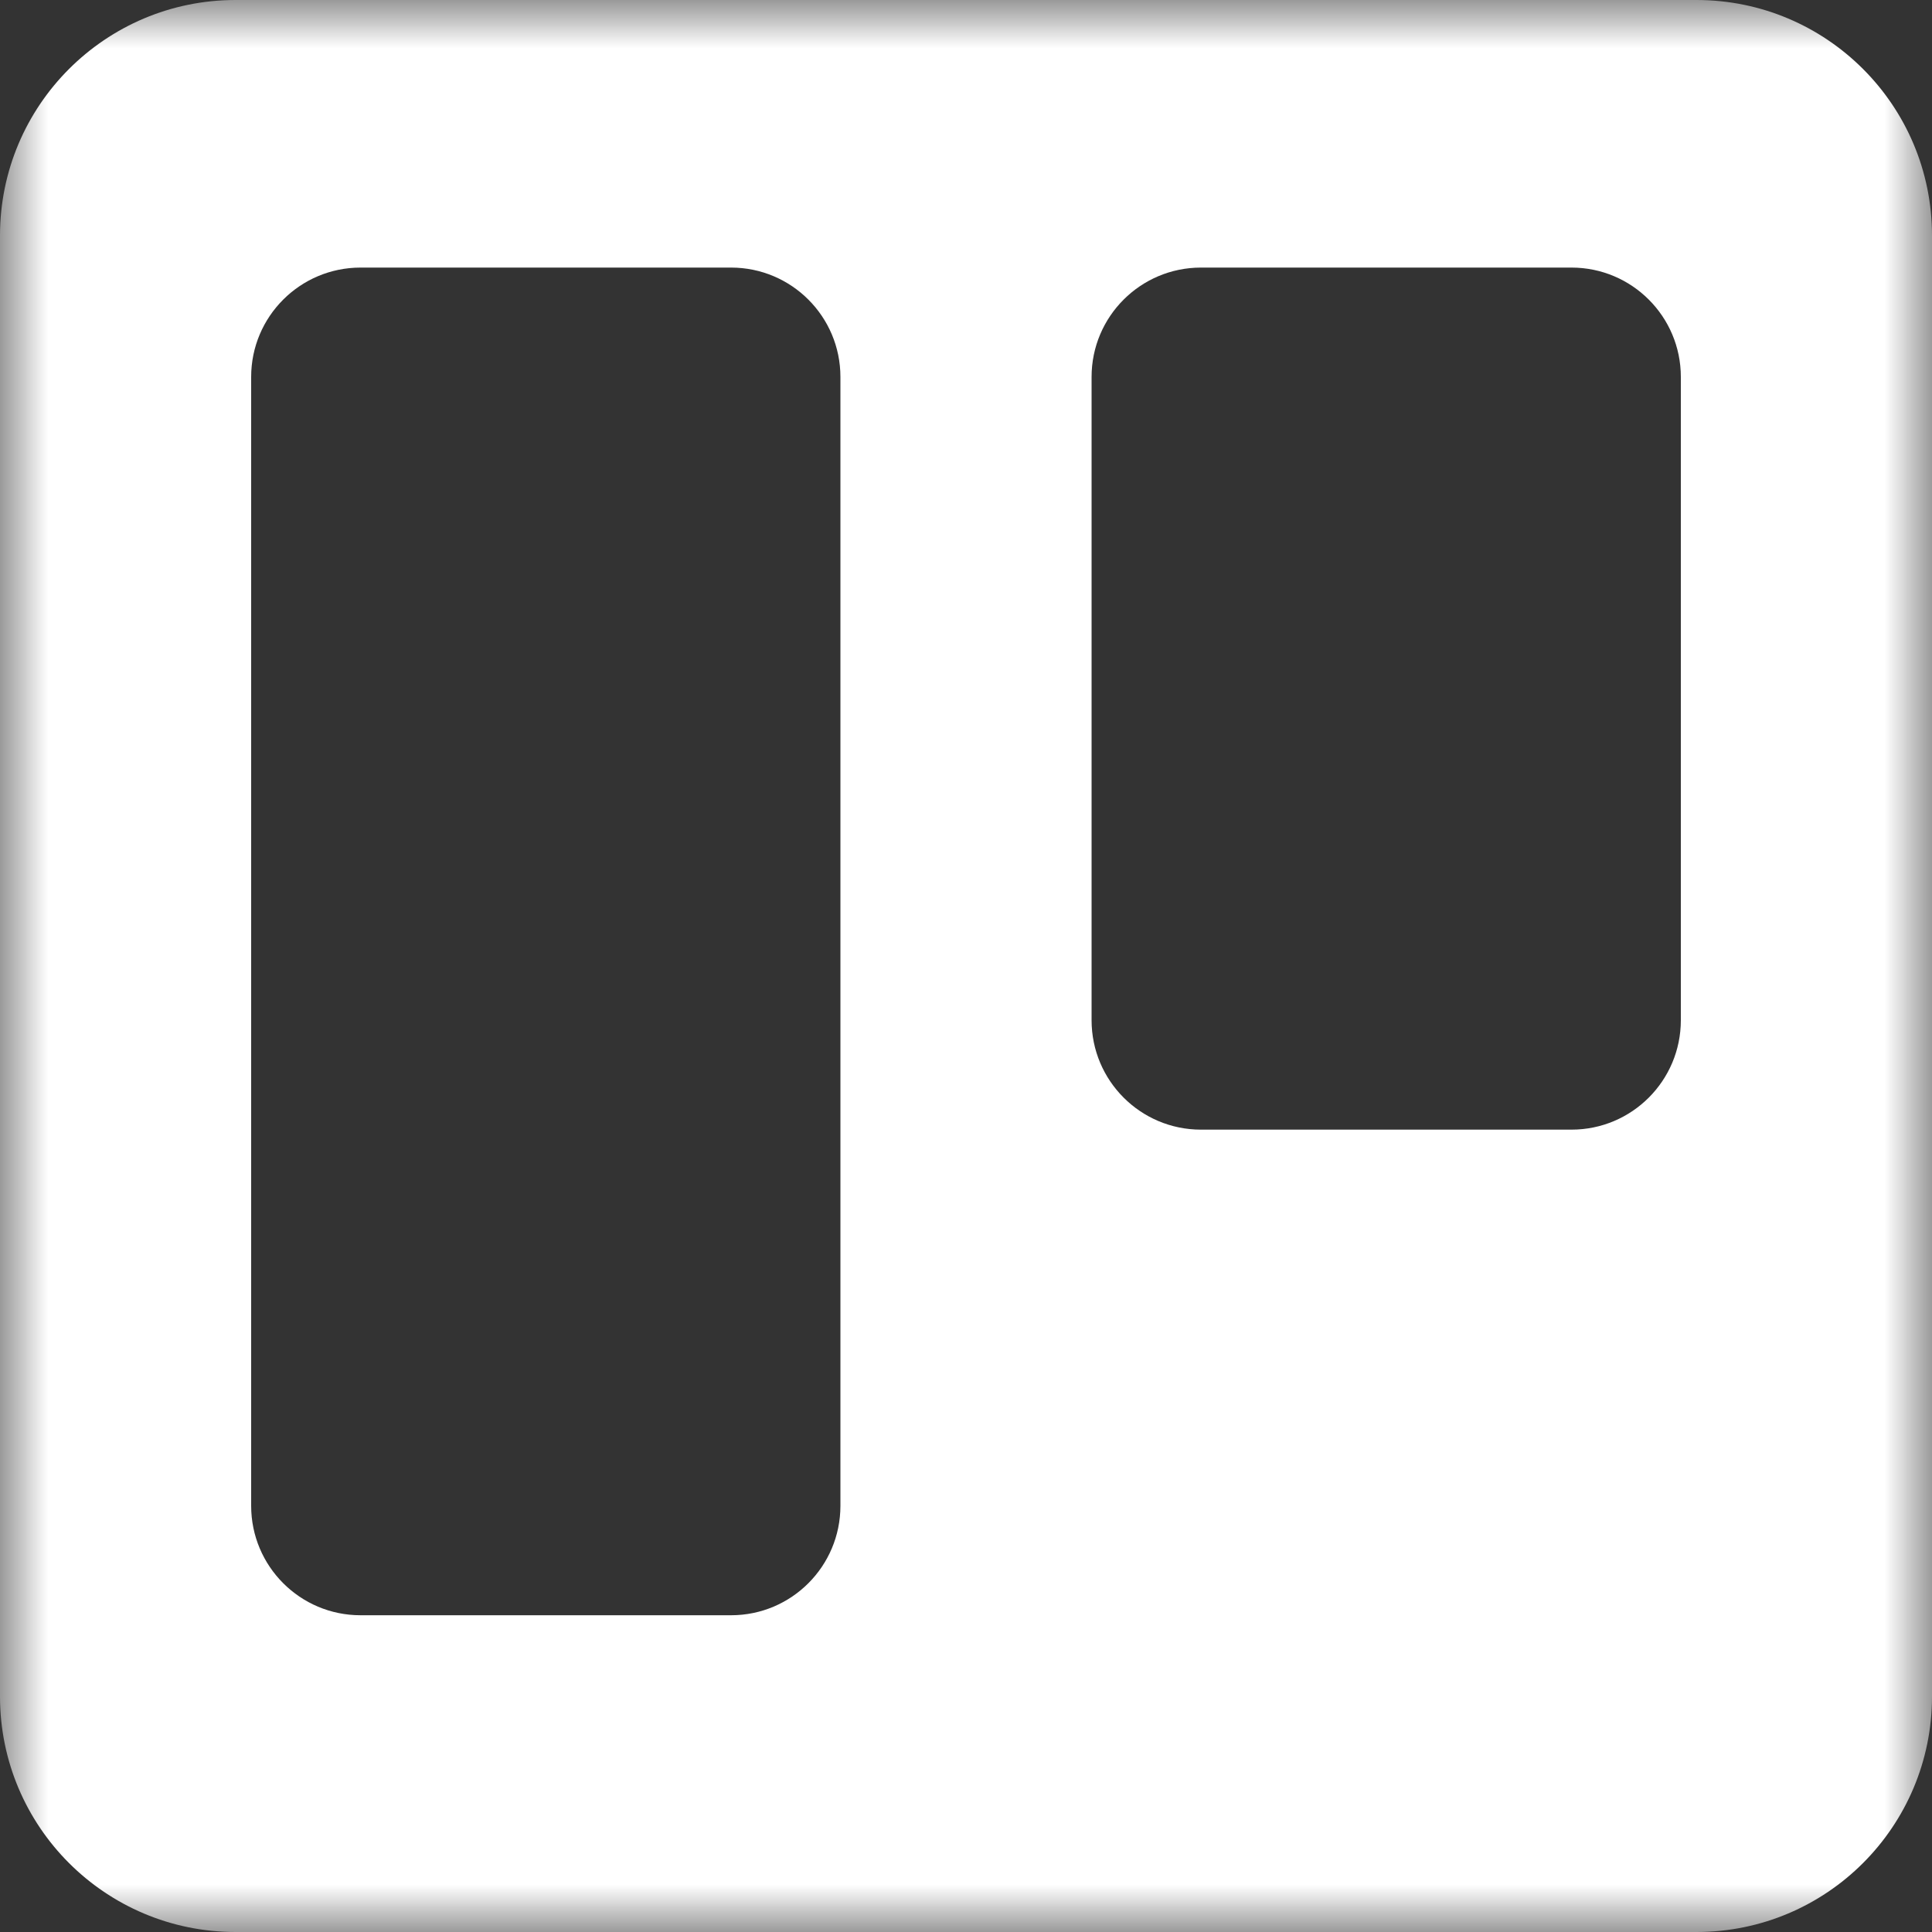 <svg width="20" height="20" viewBox="0 0 20 20" fill="none" xmlns="http://www.w3.org/2000/svg">
<rect x="0" y="0" width="20" height="20" fill="#333333" stroke="none"/>
<g clip-path="url(#clip0_287_5537)">
<mask id="mask0_287_5537" style="mask-type:luminance" maskUnits="userSpaceOnUse" x="0" y="0" width="20" height="20">
<path d="M20 0H0V20H20V0Z" fill="white"/>
</mask>
<g mask="url(#mask0_287_5537)">
<path d="M17.562 0H2.438C1.092 0 0 1.092 0 2.438V17.562C0 18.909 1.092 20 2.438 20H17.562C18.909 20 20 18.909 20 17.562V2.438C20 1.092 18.909 0 17.562 0ZM8.7 15.588C8.7 16.214 8.193 16.721 7.568 16.721H3.732C3.107 16.721 2.6 16.214 2.6 15.588V3.902C2.6 3.277 3.107 2.77 3.732 2.77H7.568C8.193 2.77 8.7 3.277 8.7 3.902V15.588ZM17.4 10.561C17.4 11.187 16.893 11.694 16.268 11.694H12.432C11.807 11.694 11.3 11.187 11.3 10.561V3.902C11.3 3.277 11.807 2.77 12.432 2.77H16.268C16.893 2.77 17.4 3.277 17.4 3.902V10.561Z" fill="white"/>
</g>
</g>
<defs>
<clipPath id="clip0_287_5537">
<rect width="20" height="20" fill="white"/>
</clipPath>
</defs>
</svg>
